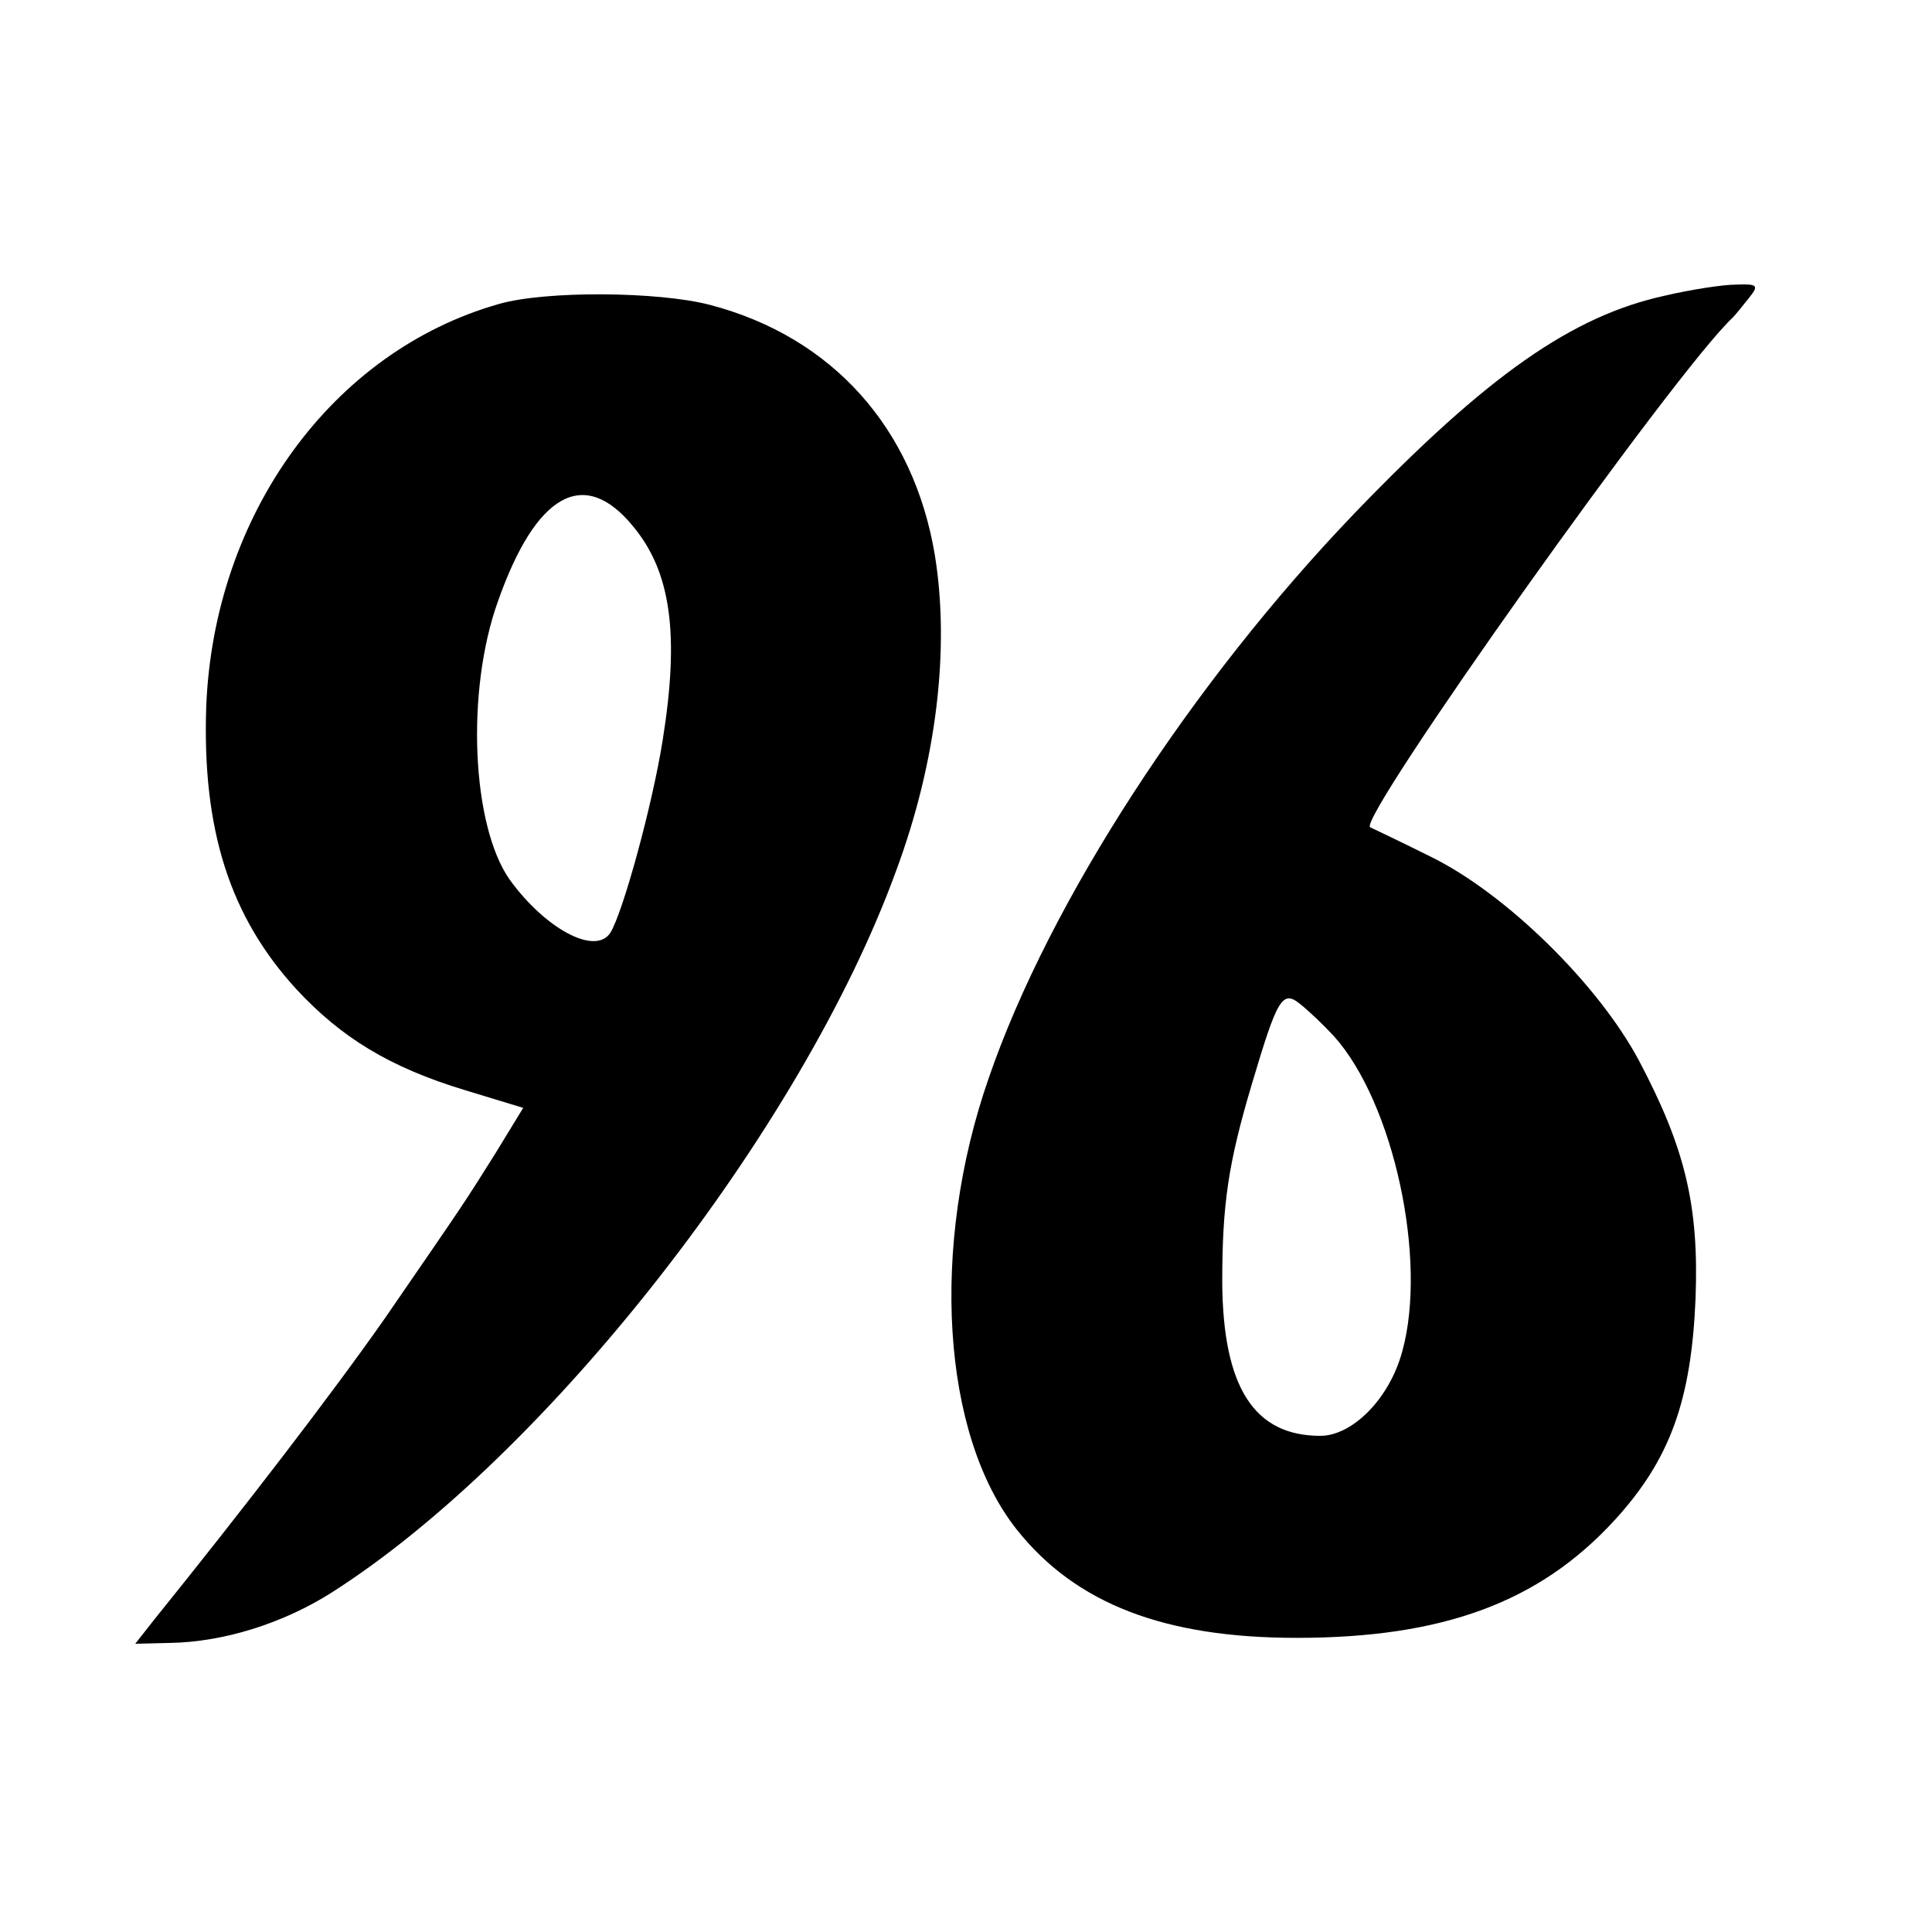 <?xml version="1.0" standalone="no"?>
<!DOCTYPE svg PUBLIC "-//W3C//DTD SVG 20010904//EN"
 "http://www.w3.org/TR/2001/REC-SVG-20010904/DTD/svg10.dtd">
<svg version="1.0" xmlns="http://www.w3.org/2000/svg"
 width="16pt" height="16pt" viewBox="0 0 16 16"
 preserveAspectRatio="xMidYMid meet">
<g transform="translate(0,16) scale(0.007,-0.007)"
fill="#000000" stroke="none">
<path d="M1970 1936 c-110 -24 -210 -94 -367 -257 -192 -200 -361 -459 -433
-668 -70 -200 -56 -423 33 -535 70 -88 175 -128 331 -128 173 0 287 42 376
139 66 72 91 142 96 263 4 109 -12 177 -67 281 -48 90 -156 196 -244 240 -38
19 -72 35 -74 36 -16 9 361 540 429 603 3 3 11 13 19 23 12 15 11 17 -15 16
-16 0 -54 -6 -84 -13z m-392 -876 c71 -79 111 -265 81 -373 -15 -56 -59 -100
-97 -100 -78 0 -115 57 -116 181 0 93 7 141 35 235 30 101 36 112 57 95 9 -7
27 -24 40 -38z"/>
<path d="M590 1926 c-197 -56 -337 -249 -346 -476 -5 -146 28 -249 107 -335
53 -57 110 -92 199 -119 l69 -21 -33 -54 c-39 -62 -33 -53 -130 -194 -63 -90
-166 -224 -274 -358 l-22 -28 41 1 c63 1 134 23 192 60 254 162 556 548 667
853 48 129 64 263 46 374 -25 150 -121 258 -266 296 -61 16 -195 17 -250 1z
m159 -263 c45 -54 55 -128 35 -253 -12 -76 -47 -204 -62 -228 -18 -27 -77 5
-119 63 -45 64 -52 223 -14 329 45 128 102 160 160 89z"/>
</g>
</svg>
